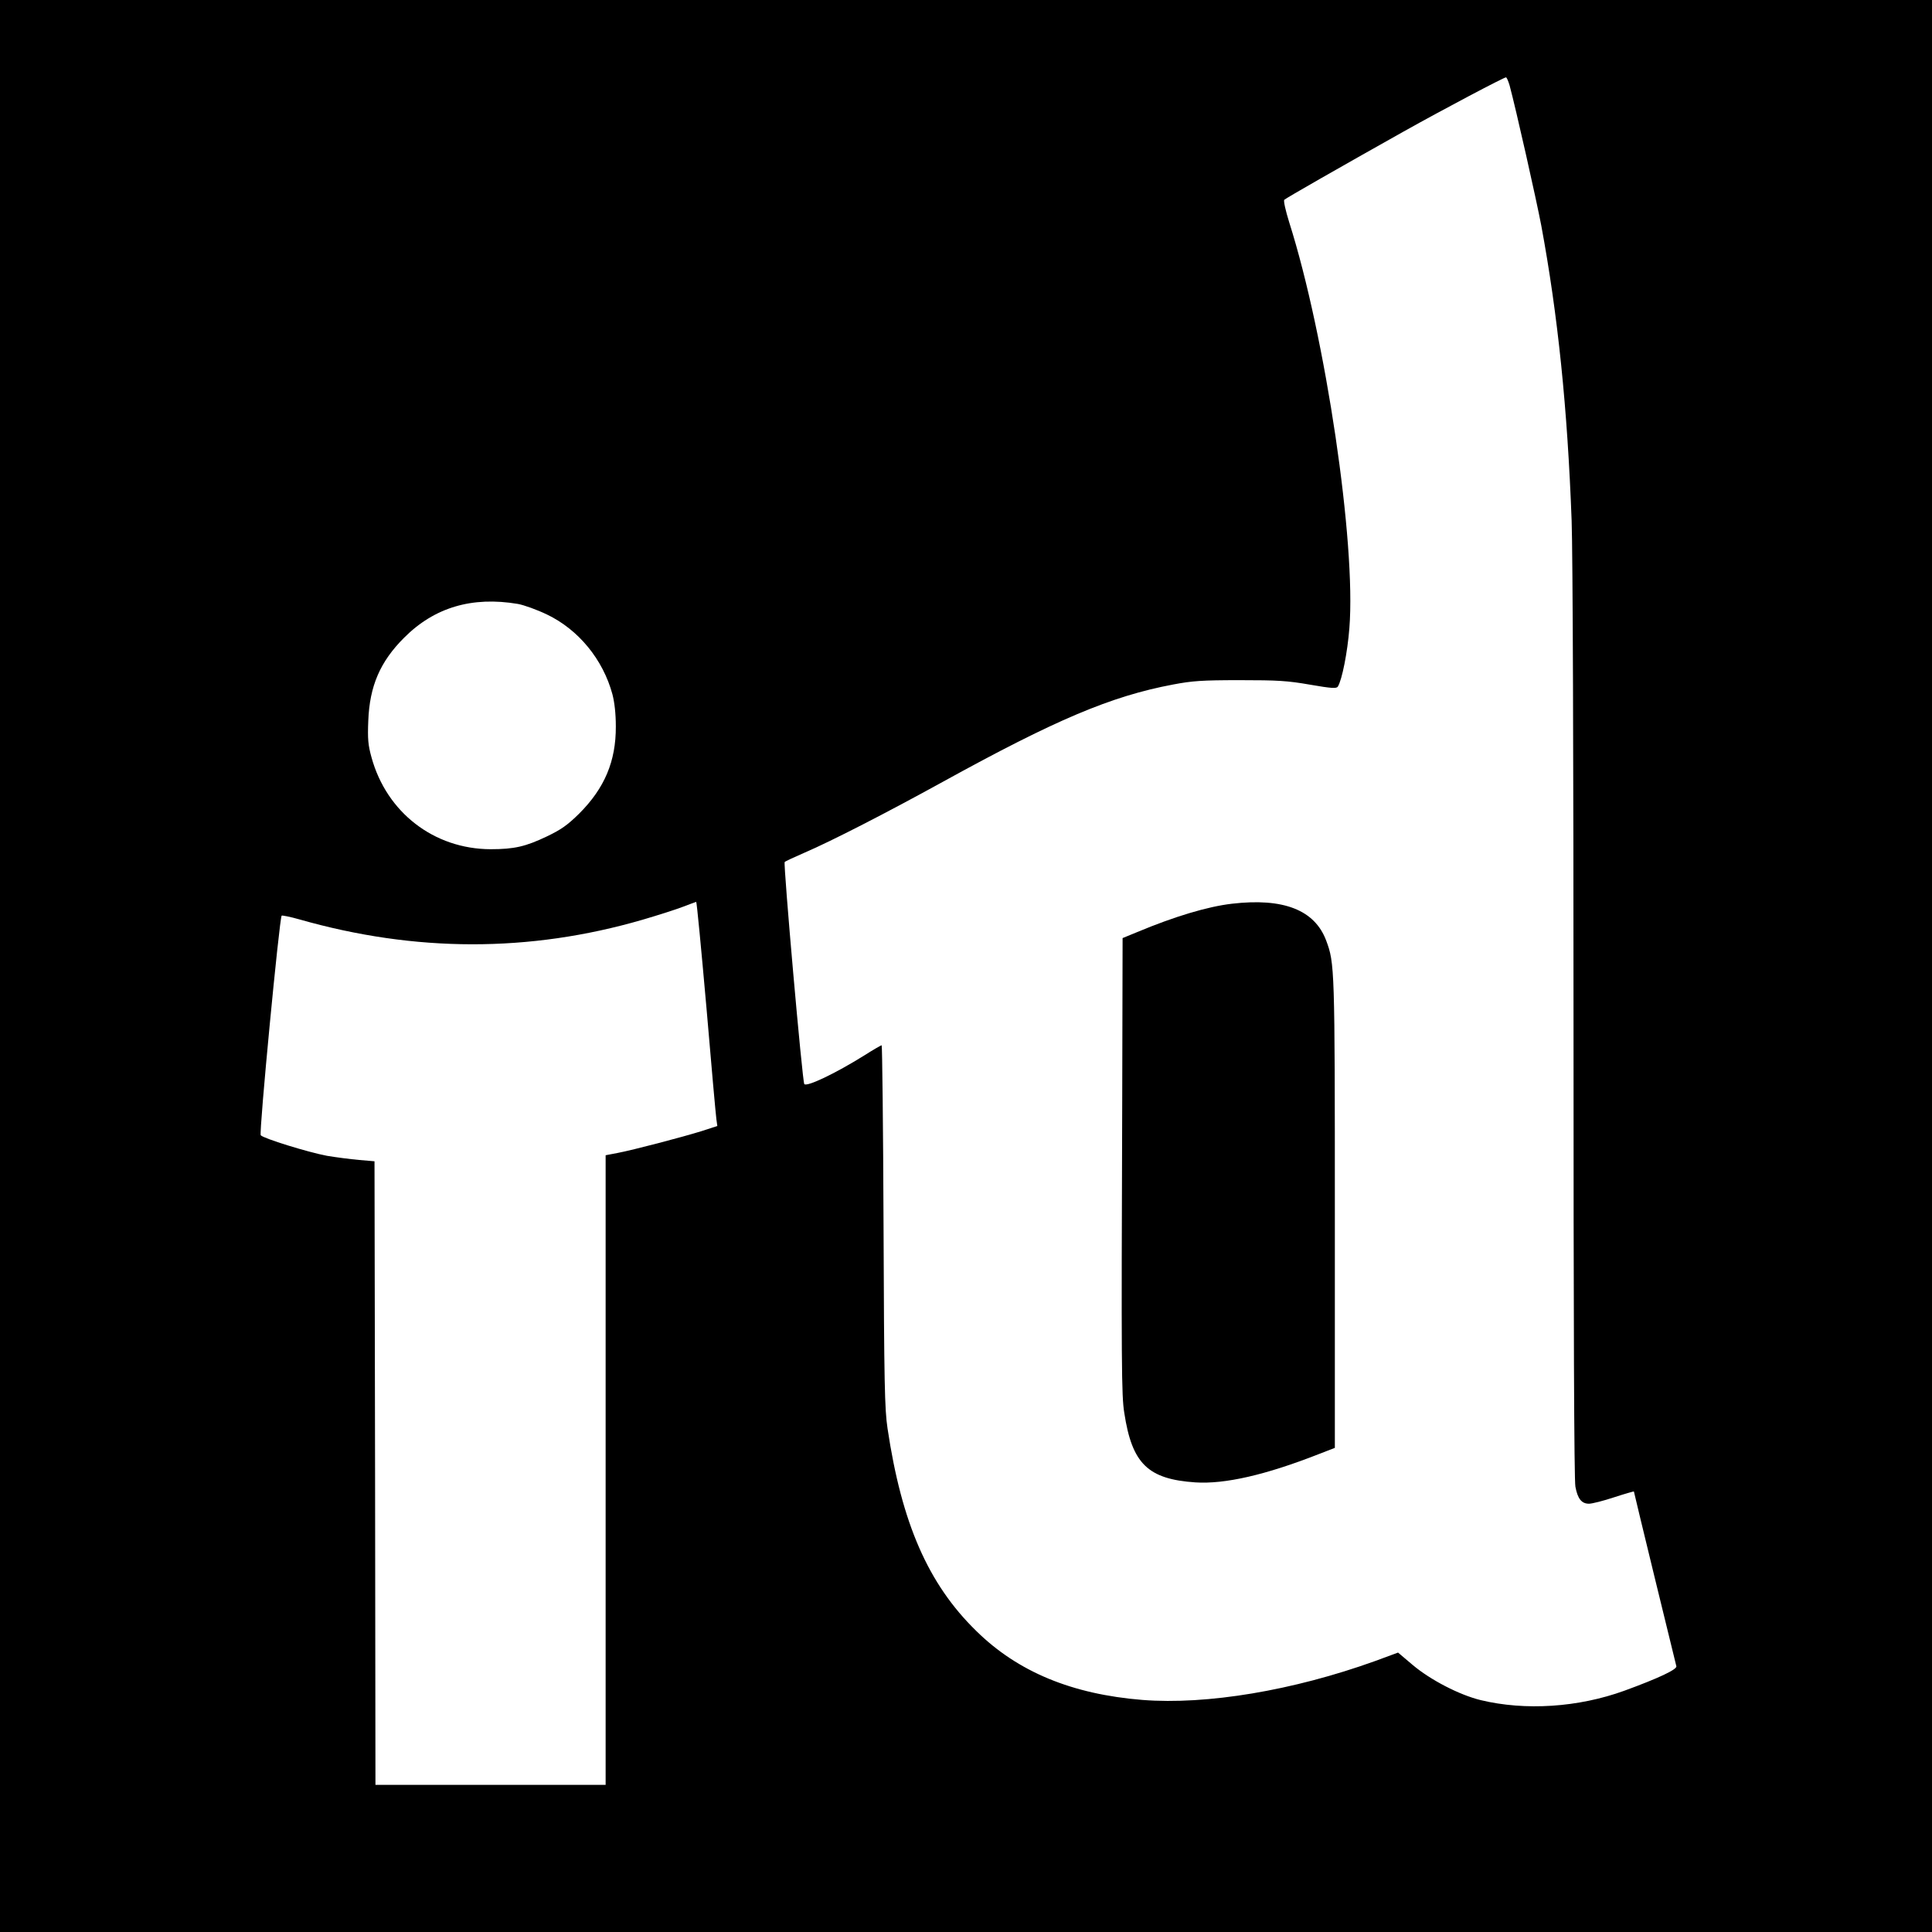 <?xml version="1.0" standalone="no"?>
<!DOCTYPE svg PUBLIC "-//W3C//DTD SVG 20010904//EN"
 "http://www.w3.org/TR/2001/REC-SVG-20010904/DTD/svg10.dtd">
<svg version="1.0" xmlns="http://www.w3.org/2000/svg"
 width="1024pt" height="1024pt" viewBox="0 0 1024 1024"
 preserveAspectRatio="xMidYMid meet">
<g transform="translate(0,1024) scale(0.1,-0.1)"
fill="#000000" stroke="none">
<path d="M0 5120 l0 -5120 5120 0 5120 0 0 5120 0 5120 -5120 0 -5120 0 0
-5120z m8001 4668 c34 -126 142 -606 168 -743 88 -474 139 -969 161 -1565 6
-160 10 -1278 10 -2671 0 -1569 3 -2415 10 -2449 12 -64 33 -90 72 -90 16 0
76 15 133 34 58 19 105 32 105 31 0 -5 220 -908 225 -926 6 -17 -97 -65 -275
-130 -245 -89 -526 -107 -762 -50 -114 28 -266 107 -360 186 l-78 66 -122 -45
c-433 -156 -892 -233 -1233 -206 -373 30 -661 149 -881 366 -255 249 -395 571
-470 1074 -15 101 -18 233 -21 1072 -2 527 -7 958 -10 958 -3 0 -45 -24 -92
-54 -154 -96 -303 -167 -318 -152 -10 9 -112 1169 -104 1177 3 4 51 26 106 50
140 60 436 212 730 374 599 330 893 455 1223 517 100 19 152 23 352 23 203 0
254 -3 374 -24 115 -20 140 -21 147 -10 22 36 51 181 61 310 36 450 -126 1544
-319 2151 -19 61 -31 114 -26 119 9 9 296 173 631 361 218 122 531 287 544
288 4 0 12 -19 19 -42z m-5256 -2749 c33 -6 102 -31 154 -56 167 -80 297 -238
347 -423 11 -42 18 -102 18 -170 1 -185 -60 -328 -194 -462 -63 -62 -96 -85
-171 -121 -113 -54 -173 -68 -299 -68 -300 1 -551 195 -631 487 -18 65 -21 97
-17 194 7 184 63 313 189 439 161 162 361 221 604 180z m999 -2136 c26 -307
50 -575 53 -595 l5 -36 -83 -27 c-103 -32 -362 -100 -446 -116 l-63 -12 0
-1668 0 -1669 -610 0 -610 0 -2 1652 -3 1653 -82 7 c-45 4 -122 14 -170 22
-101 19 -337 92 -351 109 -10 12 99 1152 111 1164 3 2 45 -6 94 -20 614 -175
1219 -176 1818 -2 82 24 179 55 215 69 36 14 67 25 70 26 3 0 27 -251 54 -557z"/>
<path d="M6529 5450 c-129 -15 -305 -68 -501 -150 l-78 -32 -2 -861 c-5 -1414
-4 -1564 11 -1656 41 -269 125 -351 377 -368 156 -10 371 39 654 150 l85 33 0
1240 c0 1309 -1 1328 -46 1449 -61 162 -226 227 -500 195z"/>
</g>
</svg>
